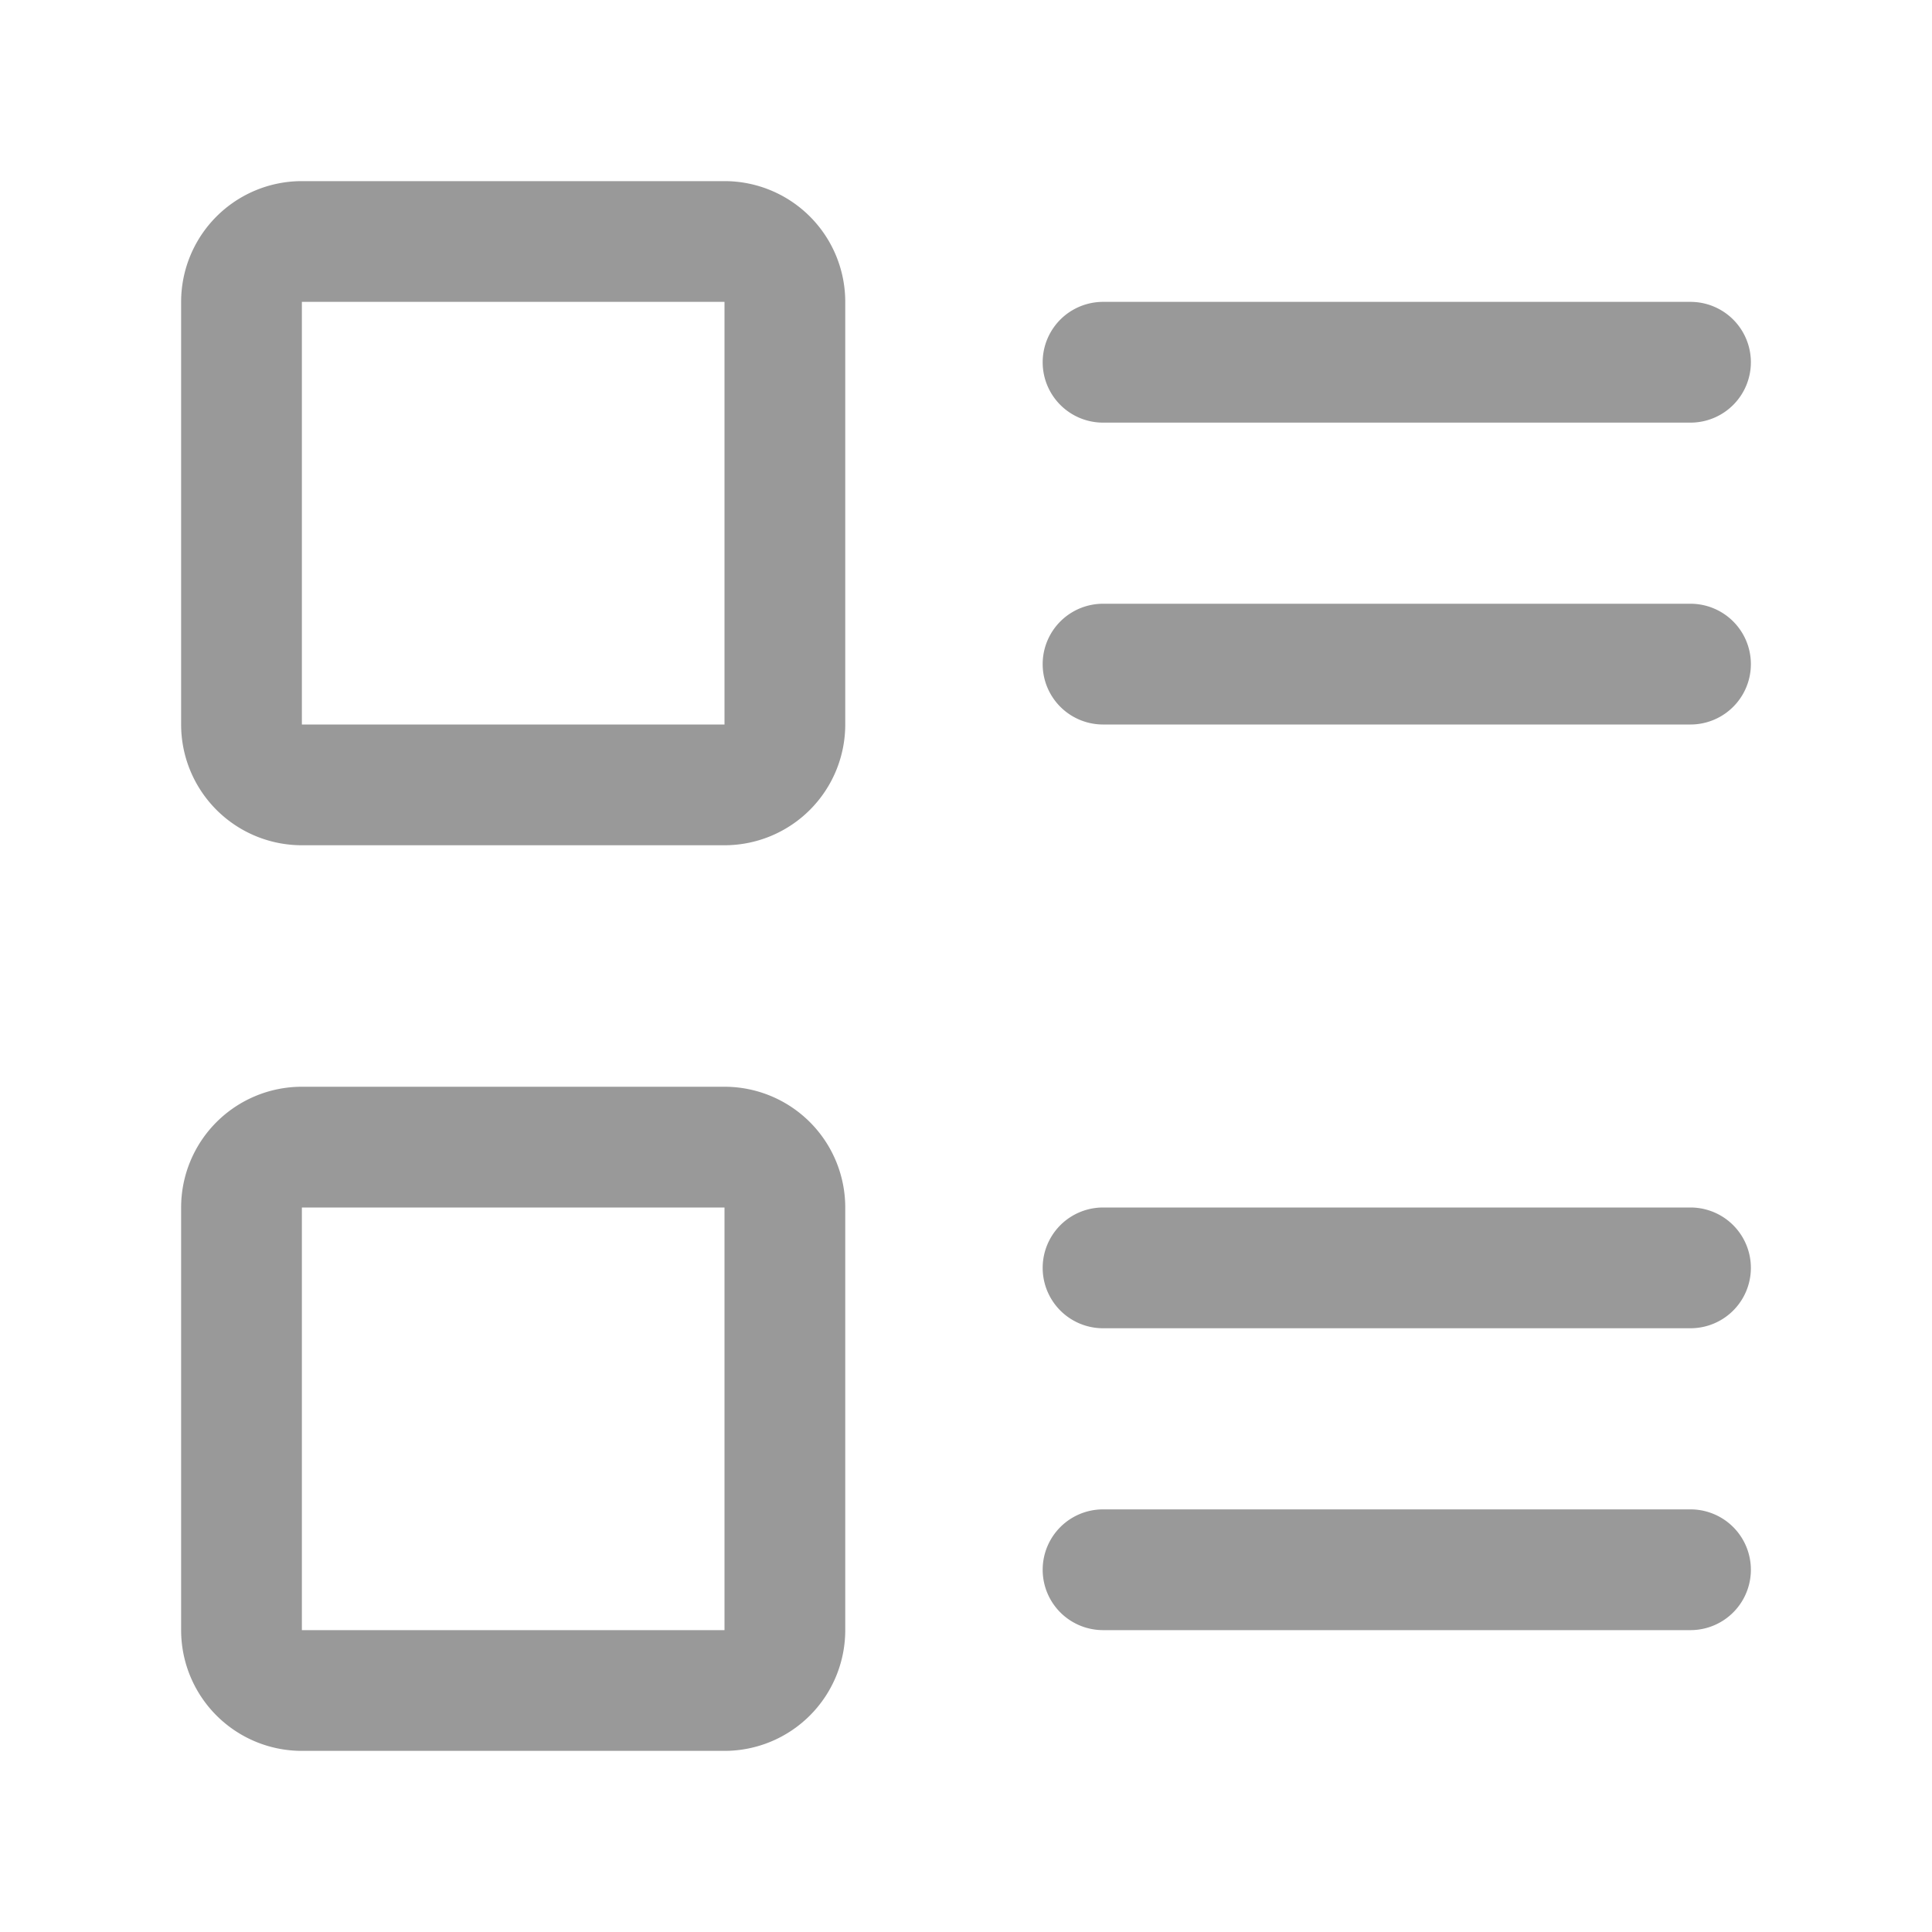 <svg xmlns="http://www.w3.org/2000/svg" viewBox="0 0 32 32"><defs><style>.cls-1{fill:none;}.cls-2{fill:#999;}</style></defs><title>Navigation-Display-Display_Mobile_Horizontal-32px</title><g id="Square"><rect class="cls-1" width="32" height="32"/></g><g id="Grid"><path class="cls-2" d="M12,5v7H5V5h7m0-2H5A2,2,0,0,0,3,5v7a2,2,0,0,0,2,2h7a2,2,0,0,0,2-2V5a2,2,0,0,0-2-2Z"/><path class="cls-2" d="M28,7H18.27a1,1,0,0,1,0-2H28a1,1,0,0,1,0,2Z"/><path class="cls-2" d="M28,12H18.27a1,1,0,0,1,0-2H28a1,1,0,0,1,0,2Z"/><path class="cls-2" d="M12,20v7H5V20h7m0-2H5a2,2,0,0,0-2,2v7a2,2,0,0,0,2,2h7a2,2,0,0,0,2-2V20a2,2,0,0,0-2-2Z"/><path class="cls-2" d="M28,22H18.27a1,1,0,1,1,0-2H28a1,1,0,0,1,0,2Z"/><path class="cls-2" d="M28,27H18.27a1,1,0,1,1,0-2H28a1,1,0,0,1,0,2Z"/></g></svg>